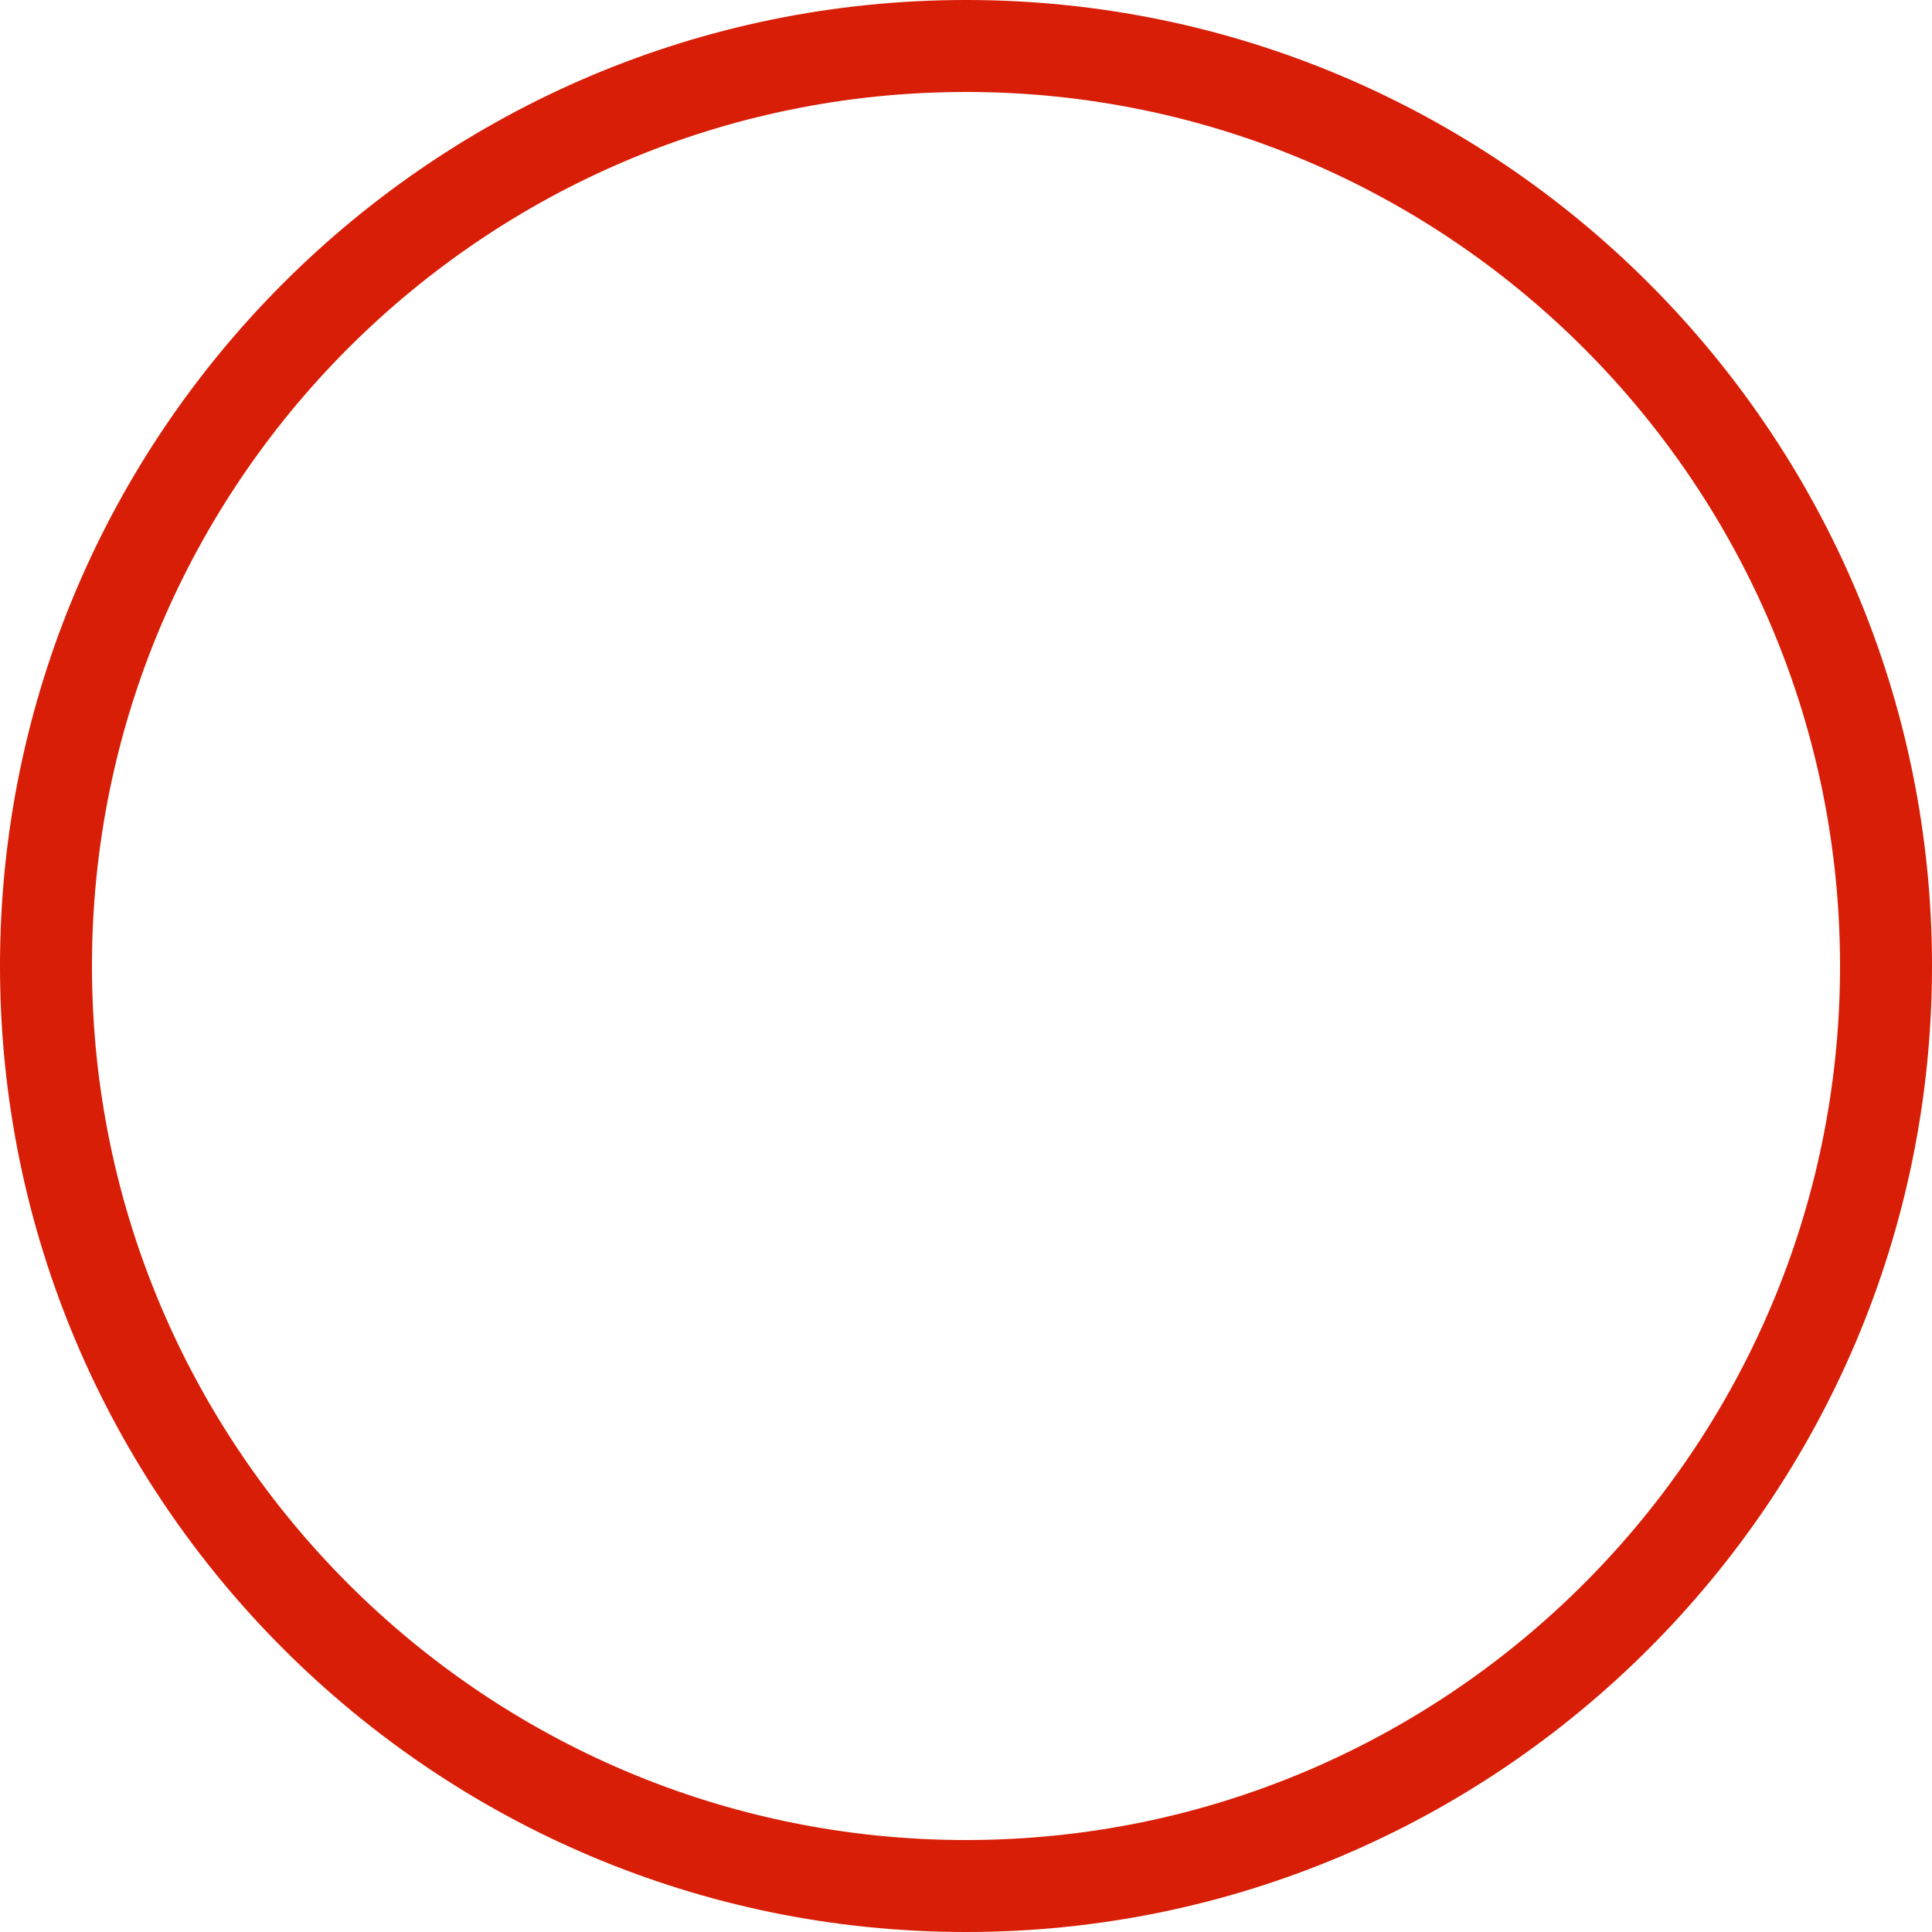 ﻿<?xml version="1.0" encoding="utf-8"?>
<svg version="1.1" xmlns:xlink="http://www.w3.org/1999/xlink" width="15px" height="15px" xmlns="http://www.w3.org/2000/svg">
  <g transform="matrix(1 0 0 1 -238 -255 )">
    <path d="M 15 7.5  C 15 11.636  11.636 15  7.5 15  C 3.364 15  0 11.636  0 7.5  C 0 3.364  3.364 0  7.5 0  C 11.636 0  15 3.364  15 7.5  Z M 14.286 7.5  C 14.286 3.757  11.243 0.714  7.5 0.714  C 3.757 0.714  0.714 3.757  0.714 7.5  C 0.714 11.243  3.757 14.286  7.5 14.286  C 11.243 14.286  14.286 11.243  14.286 7.5  Z " fill-rule="nonzero" fill="#d81e06" stroke="none" transform="matrix(1 0 0 1 238 255 )" />
  </g>
</svg>